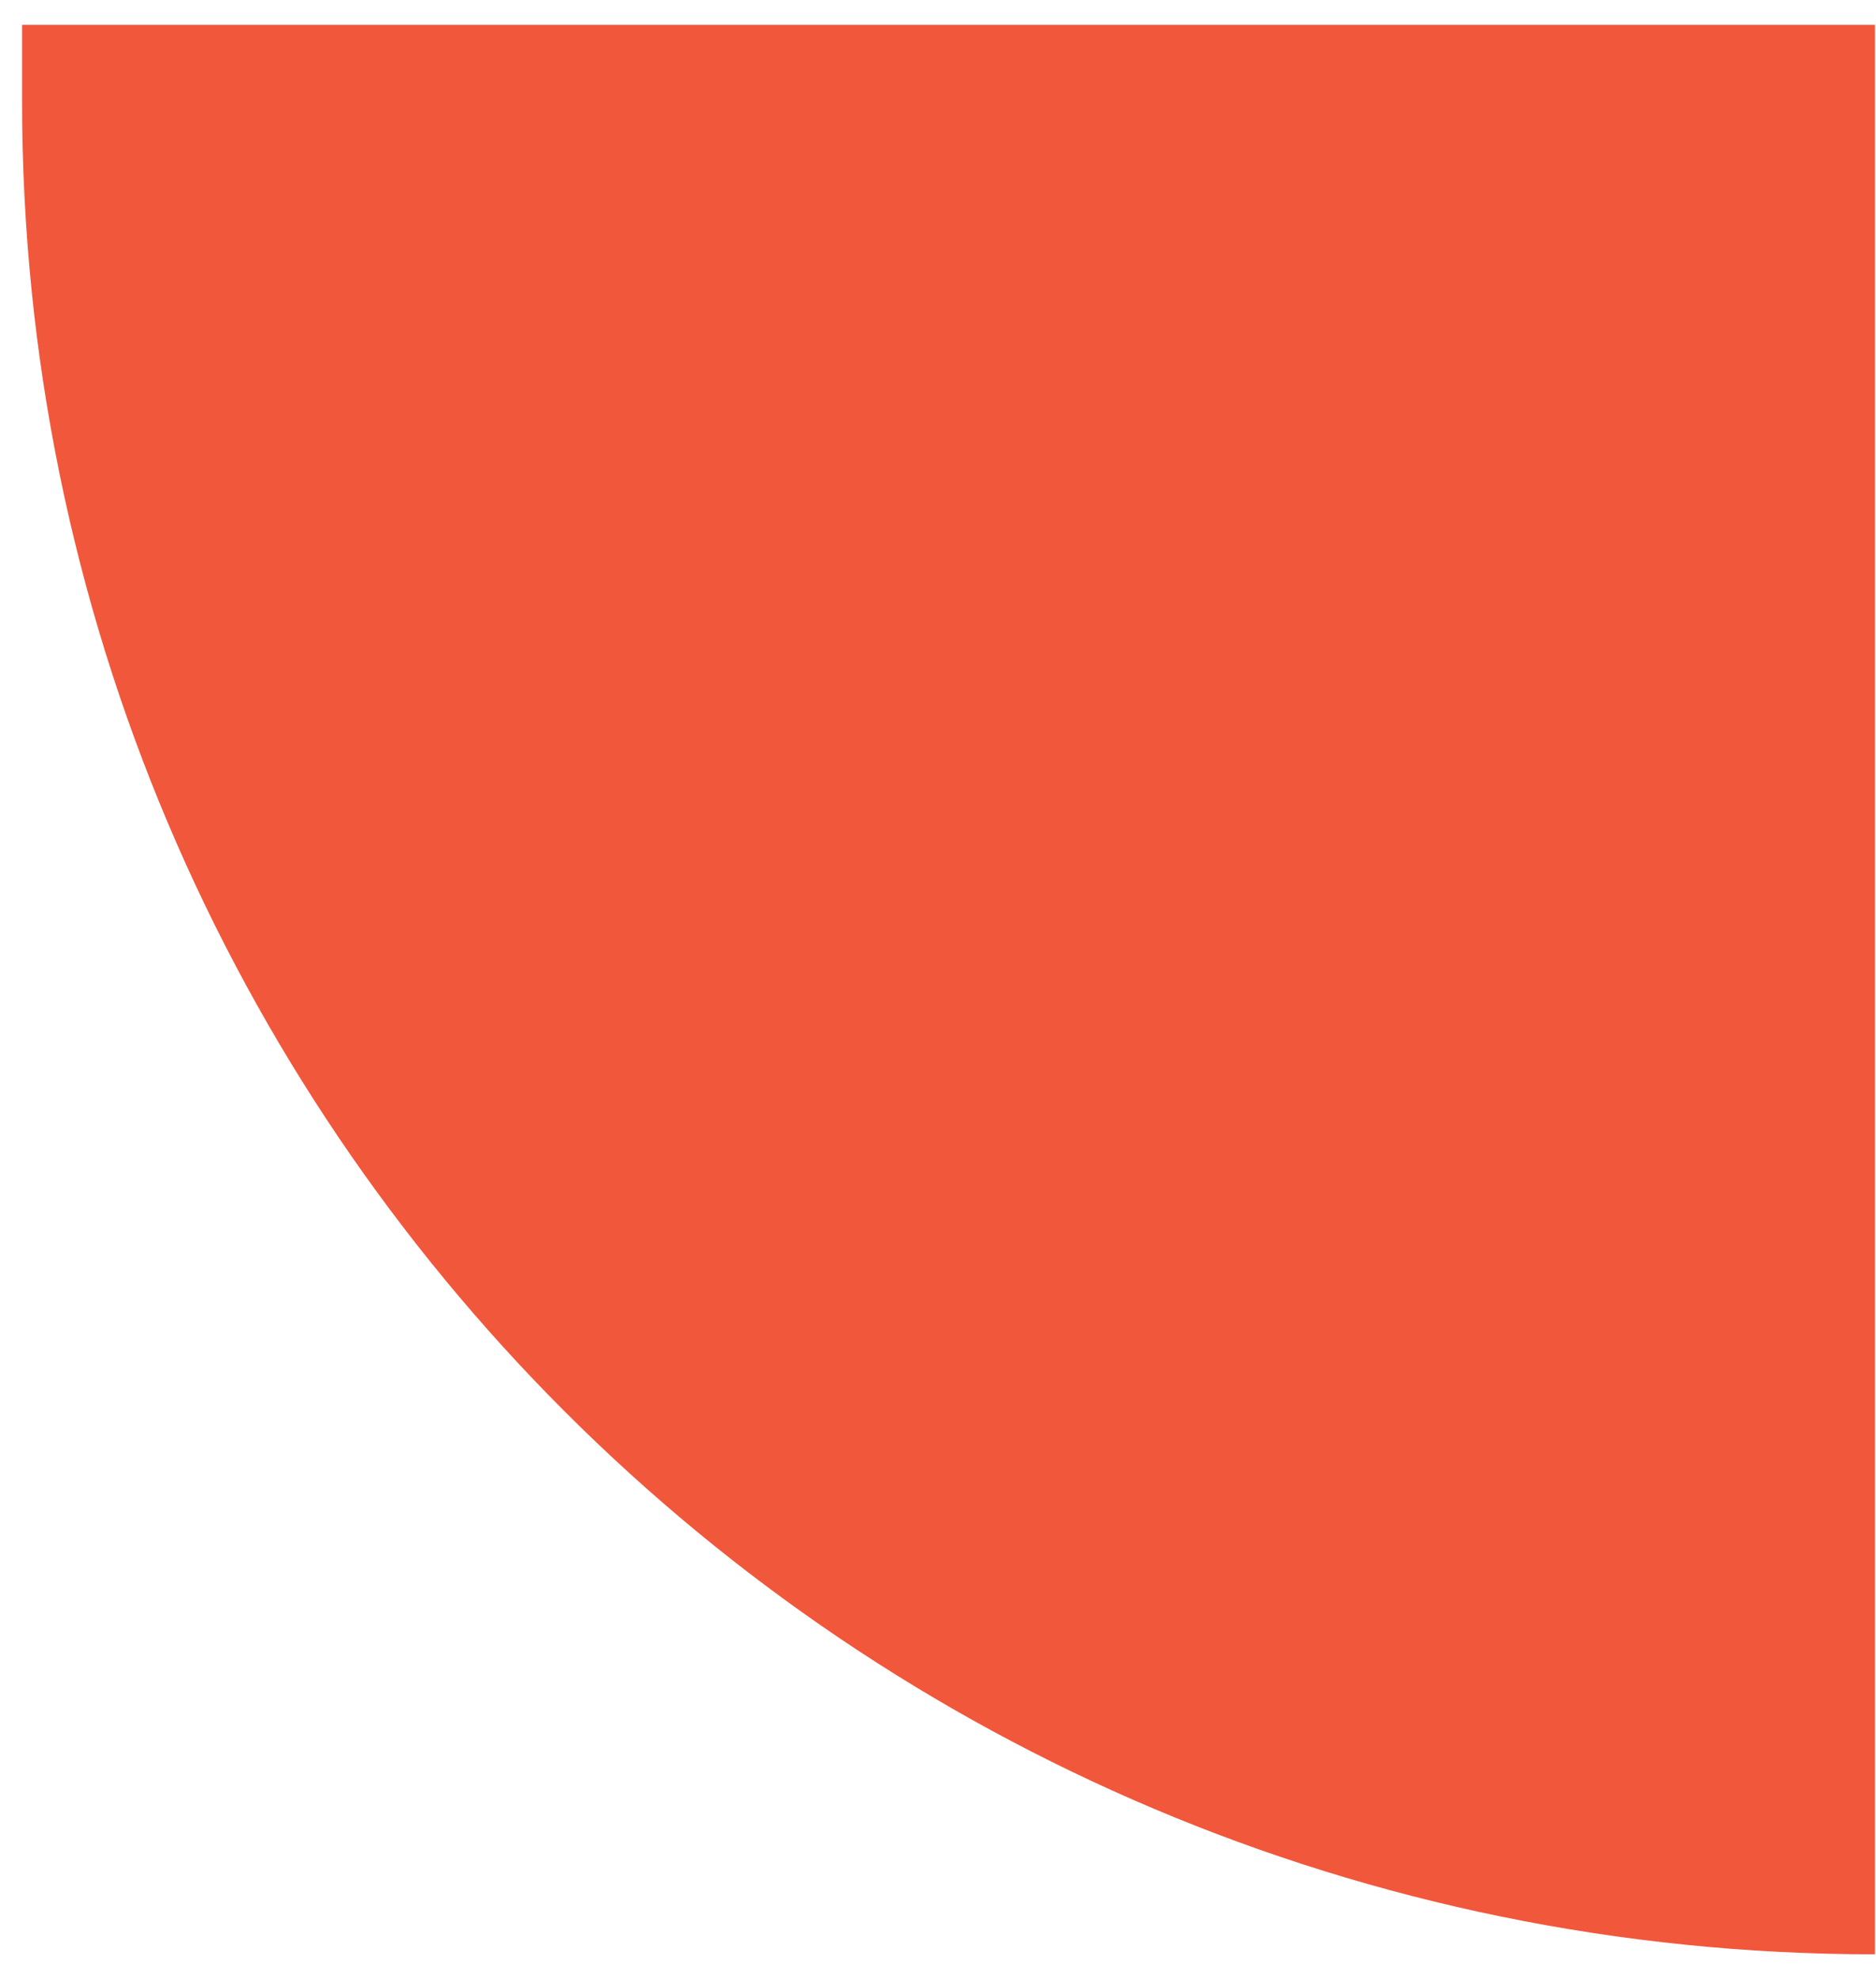 <svg width="73" height="77" viewBox="0 0 73 77" fill="none" xmlns="http://www.w3.org/2000/svg">
<path d="M72.96 76.04C33.14 76.04 0.859 43.759 0.859 3.939L0.859 0.968L72.96 0.968L72.96 76.04Z" fill="#F1573B"/>
</svg>
